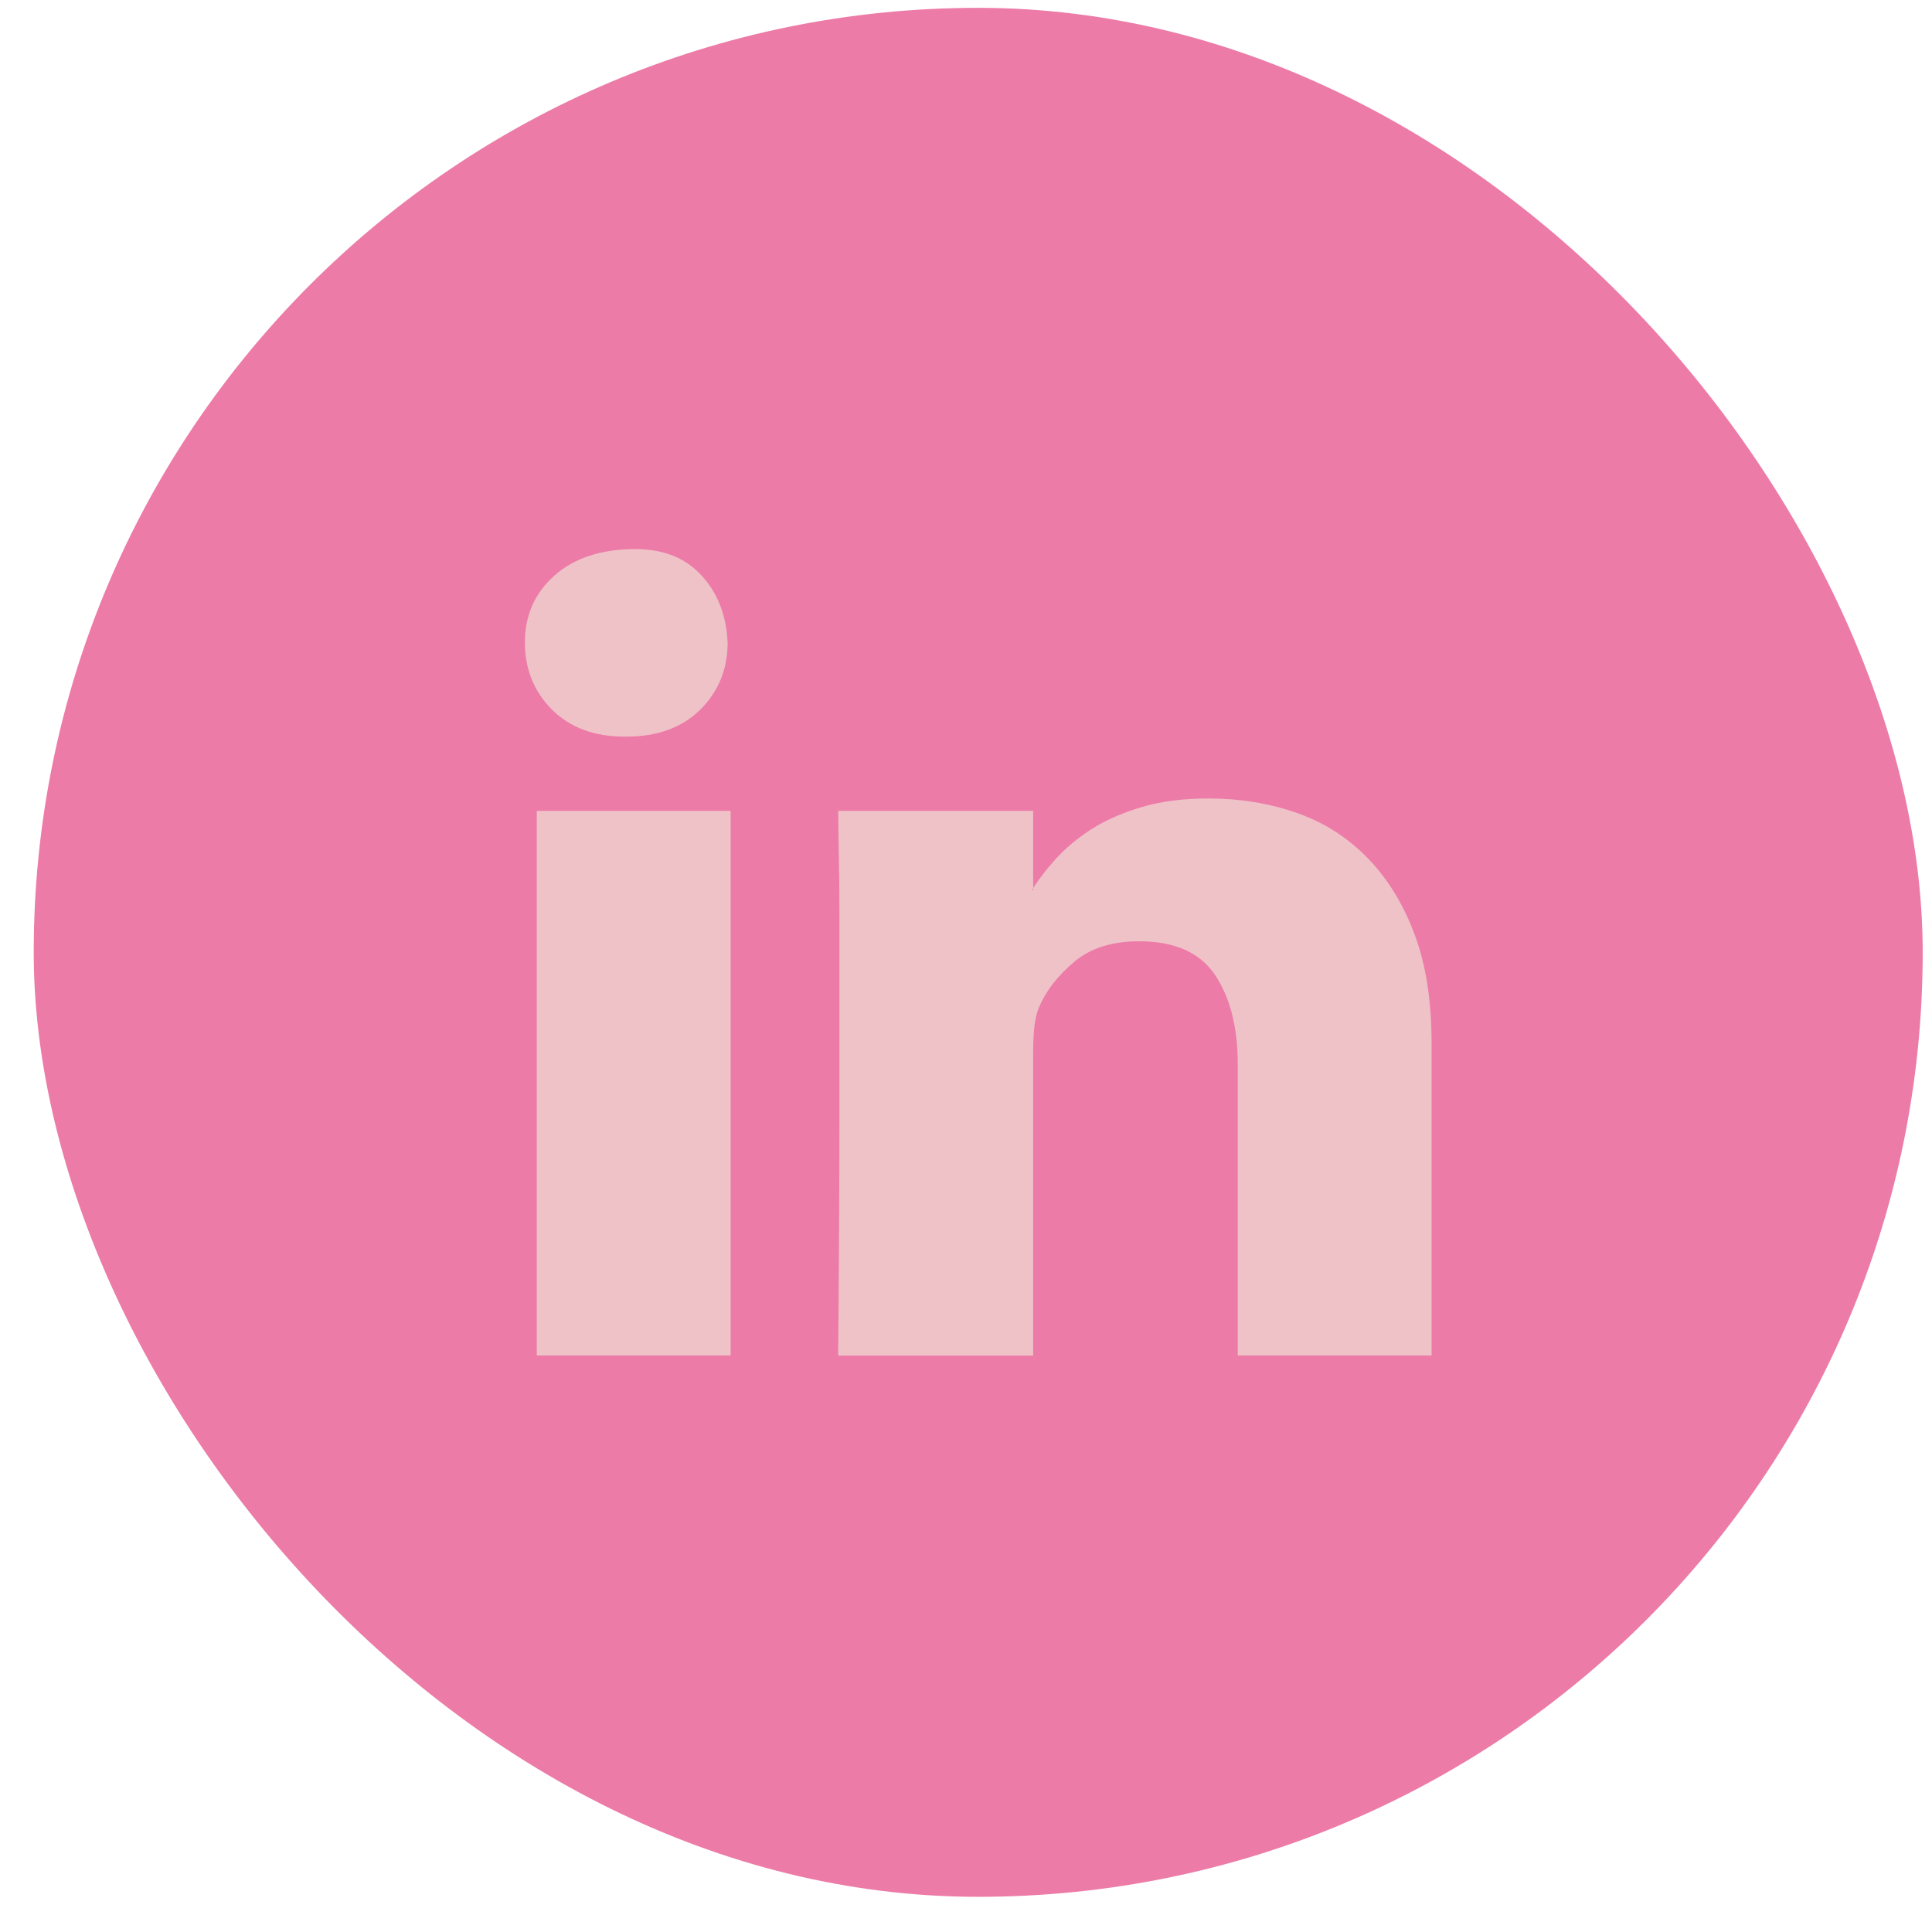 <svg width="53" height="53" viewBox="0 0 53 53" fill="none" xmlns="http://www.w3.org/2000/svg">
<rect x="0.925" y="0.215" width="51.82" height="51.82" rx="25.91" fill="#EC7BA7"/>
<g clip-path="url(#clip0_87_221)">
<path d="M17.431 15.063C18.205 15.063 18.812 15.308 19.252 15.794C19.693 16.28 19.929 16.893 19.961 17.628C19.961 18.353 19.713 18.965 19.215 19.463C18.716 19.959 18.035 20.208 17.173 20.208H17.142C16.301 20.208 15.634 19.959 15.138 19.463C14.647 18.965 14.399 18.353 14.399 17.628C14.399 16.882 14.669 16.268 15.214 15.786C15.759 15.304 16.5 15.063 17.431 15.063ZM14.725 22.245H20.043V37.185H14.725V22.245ZM39.272 28.619V37.185H33.955V29.195C33.955 28.179 33.746 27.364 33.331 26.744C32.917 26.13 32.226 25.822 31.249 25.822C30.505 25.822 29.908 26.011 29.463 26.39C29.016 26.767 28.693 27.184 28.497 27.642C28.434 27.807 28.394 27.99 28.372 28.194C28.352 28.393 28.343 28.61 28.343 28.839V37.187H22.993C23.016 34.659 23.028 32.34 23.028 30.236V27.58V25.167C23.028 24.432 23.02 23.805 23.008 23.285C23.001 22.77 22.993 22.421 22.993 22.245H28.343V24.361L28.313 24.422H28.343V24.361C28.509 24.101 28.721 23.829 28.98 23.544C29.242 23.26 29.556 22.995 29.937 22.749C30.315 22.506 30.771 22.306 31.305 22.144C31.842 21.984 32.453 21.904 33.149 21.904C34.014 21.904 34.823 22.036 35.577 22.301C36.329 22.565 36.975 22.98 37.524 23.545C38.071 24.108 38.499 24.807 38.81 25.643C39.12 26.477 39.272 27.469 39.272 28.619Z" fill="#EFC2C8"/>
</g>
<defs>
<clipPath id="clip0_87_221">
<rect width="24.873" height="24.873" fill="white" transform="translate(14.399 13.688)"/>
</clipPath>
</defs>
</svg>

